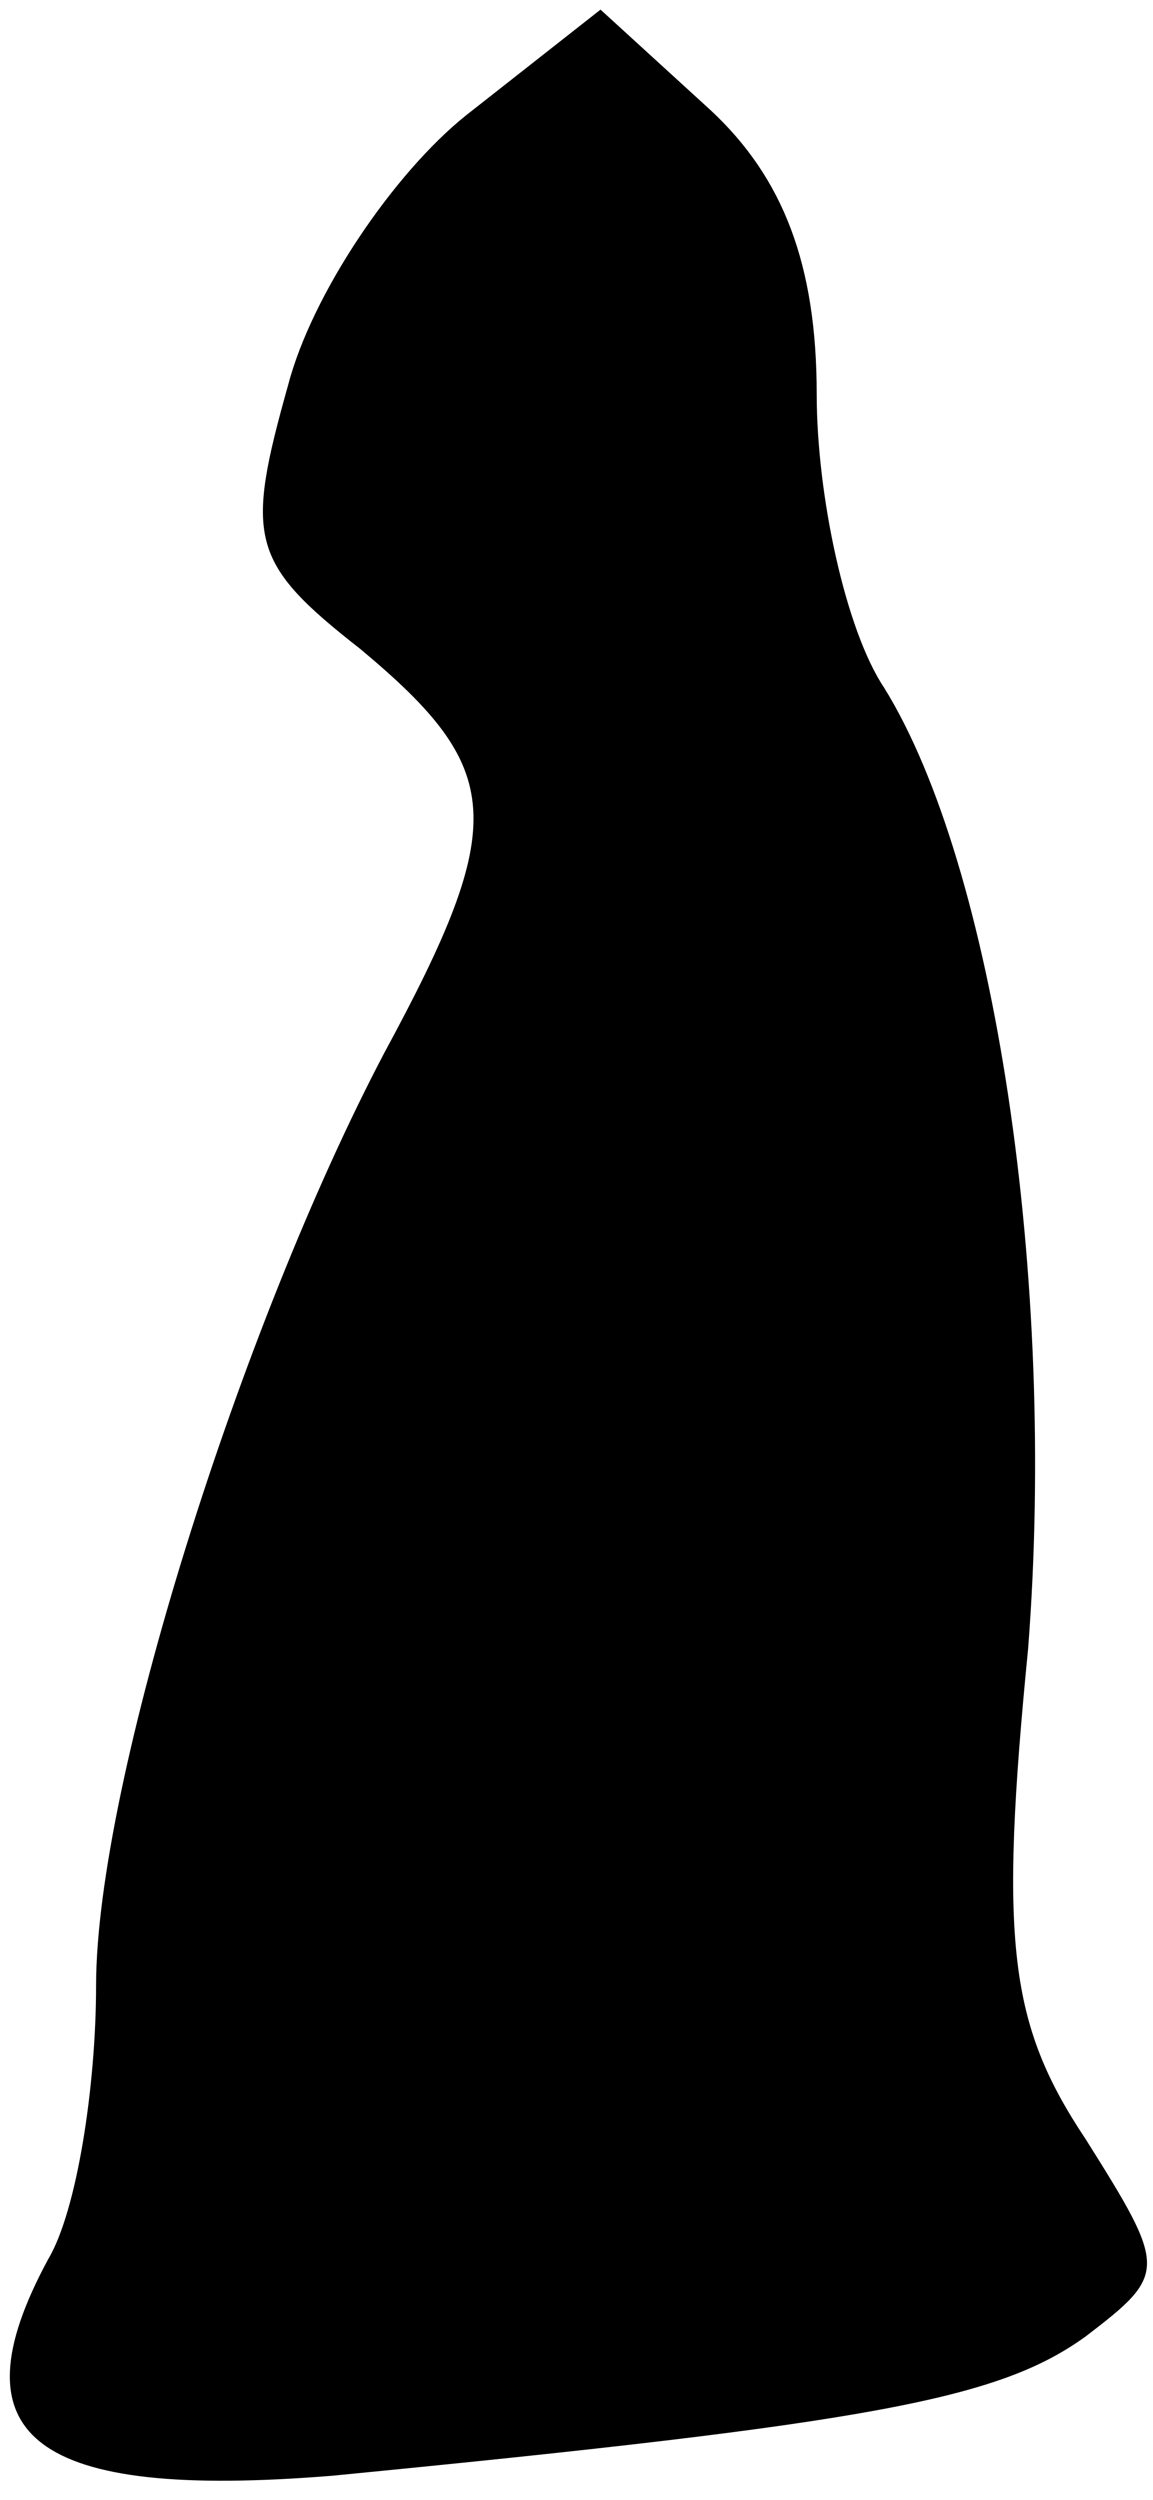 <?xml version="1.0" standalone="no"?>
<!DOCTYPE svg PUBLIC "-//W3C//DTD SVG 20010904//EN"
 "http://www.w3.org/TR/2001/REC-SVG-20010904/DTD/svg10.dtd">
<svg version="1.0" xmlns="http://www.w3.org/2000/svg"
 width="24pt" height="52pt" viewBox="0 0 24 52"
 preserveAspectRatio="xMidYMid meet">
<g transform="translate(0,52) scale(0.1,-0.1)"
fill="#000000" stroke="none">
<path fill="#000000" stroke="none" d="M97 496 c-15 -12 -32 -37 -37 -56 -9
-32 -8 -37 15 -55 30 -25 31 -36 5 -84 -30 -57 -60 -152 -60 -194 0 -21 -4
-47 -10 -57 -20 -37 -3 -50 59 -45 113 11 139 16 157 29 17 13 17 14 0 41 -16
24 -18 41 -12 102 6 77 -7 163 -30 200 -8 12 -14 40 -14 61 0 27 -7 45 -22 59
l-23 21 -28 -22z"/>
</g>
</svg>
